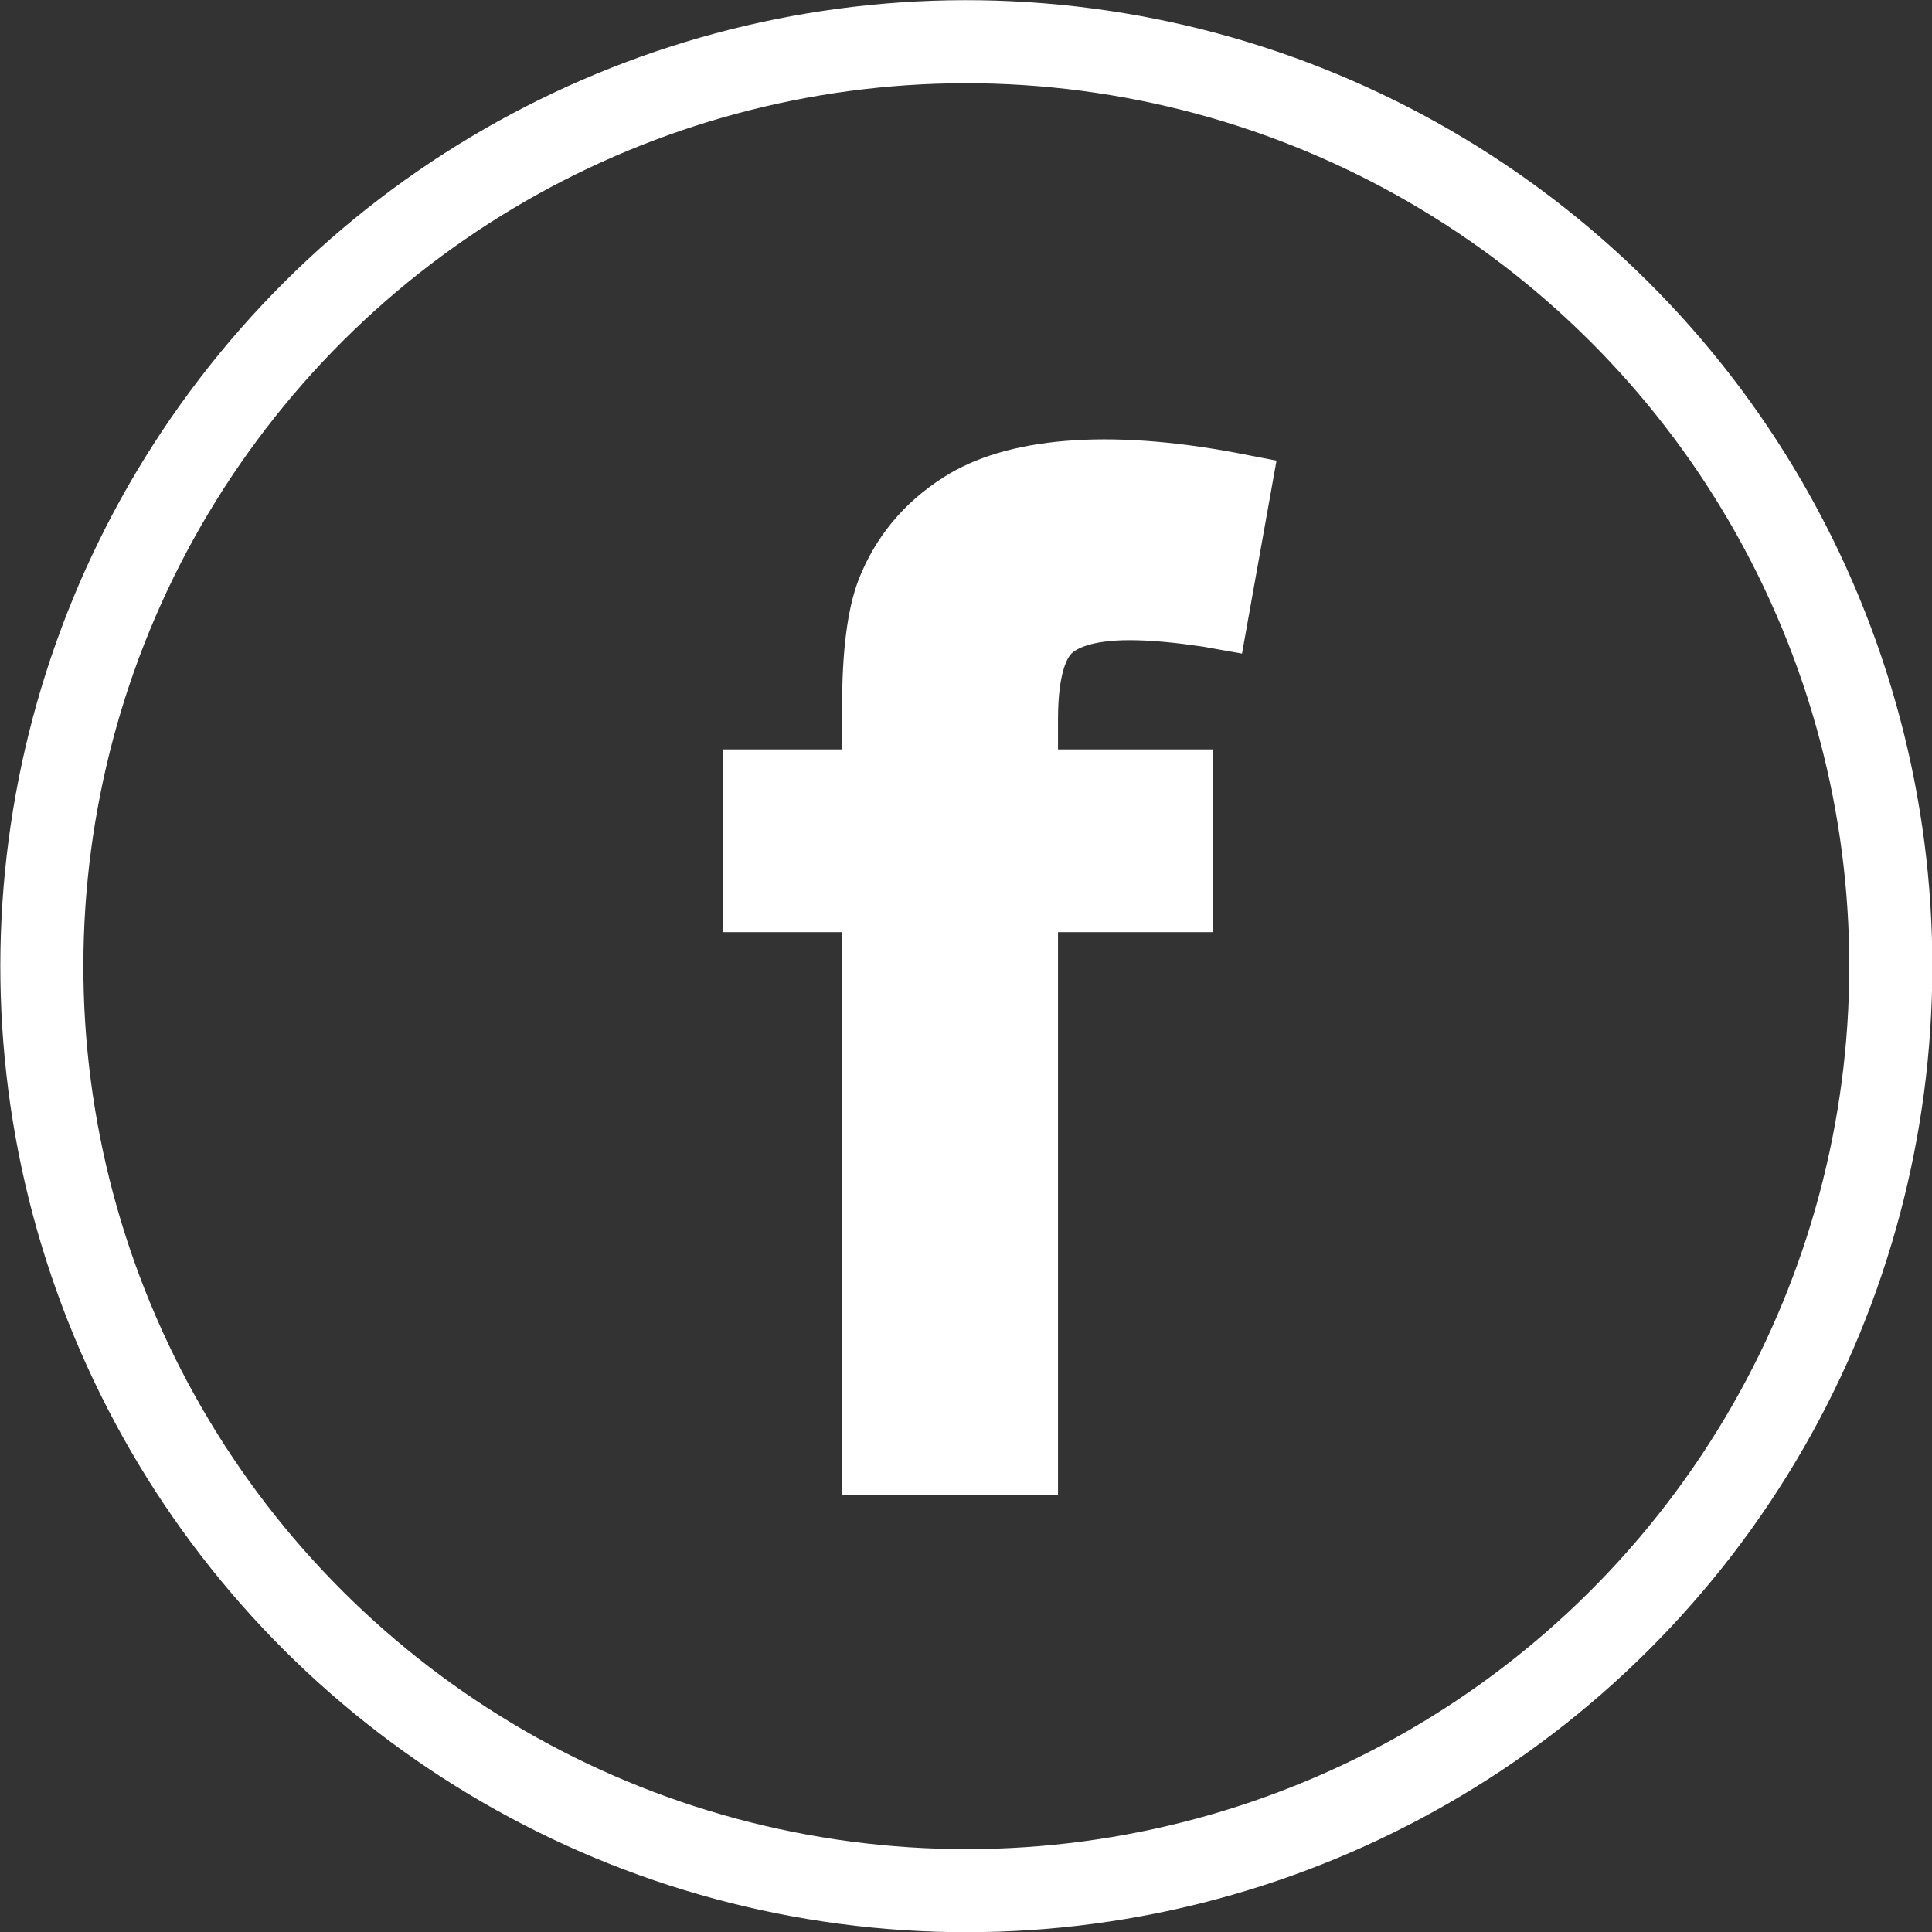 <?xml version="1.0" encoding="UTF-8"?>
<svg id="b" data-name="圖層 2" xmlns="http://www.w3.org/2000/svg" width="30.24" height="30.24" viewBox="0 0 30.24 30.24">
  <rect x="0" y="0" width="30.24" height="30.24" fill="#333333" stroke="none"/>
  <g id="c" data-name="menu">
    <g>
      <circle cx="15.12" cy="15.12" r="14.47" transform="translate(-4.63 6.94) rotate(-22.5)" style="fill: none; stroke: #fff; stroke-miterlimit: 10; stroke-width: 1.3px;"/>
      <path d="M16.77,10.23c.06-.06,.28-.21,.91-.21,.35,0,.73,.04,1.14,.1l.62,.11,.54-3.02-.62-.12c-2.01-.38-3.61-.25-4.59,.38-.63,.4-1.07,.94-1.33,1.6-.18,.47-.26,1.13-.26,2.02v.64h-1.87v2.86h1.87v8.81h3.38V14.59h2.43v-2.86h-2.43v-.47c0-.78,.17-.99,.21-1.03Z" style="fill: #fff;"/>
    </g>
  </g>
</svg>